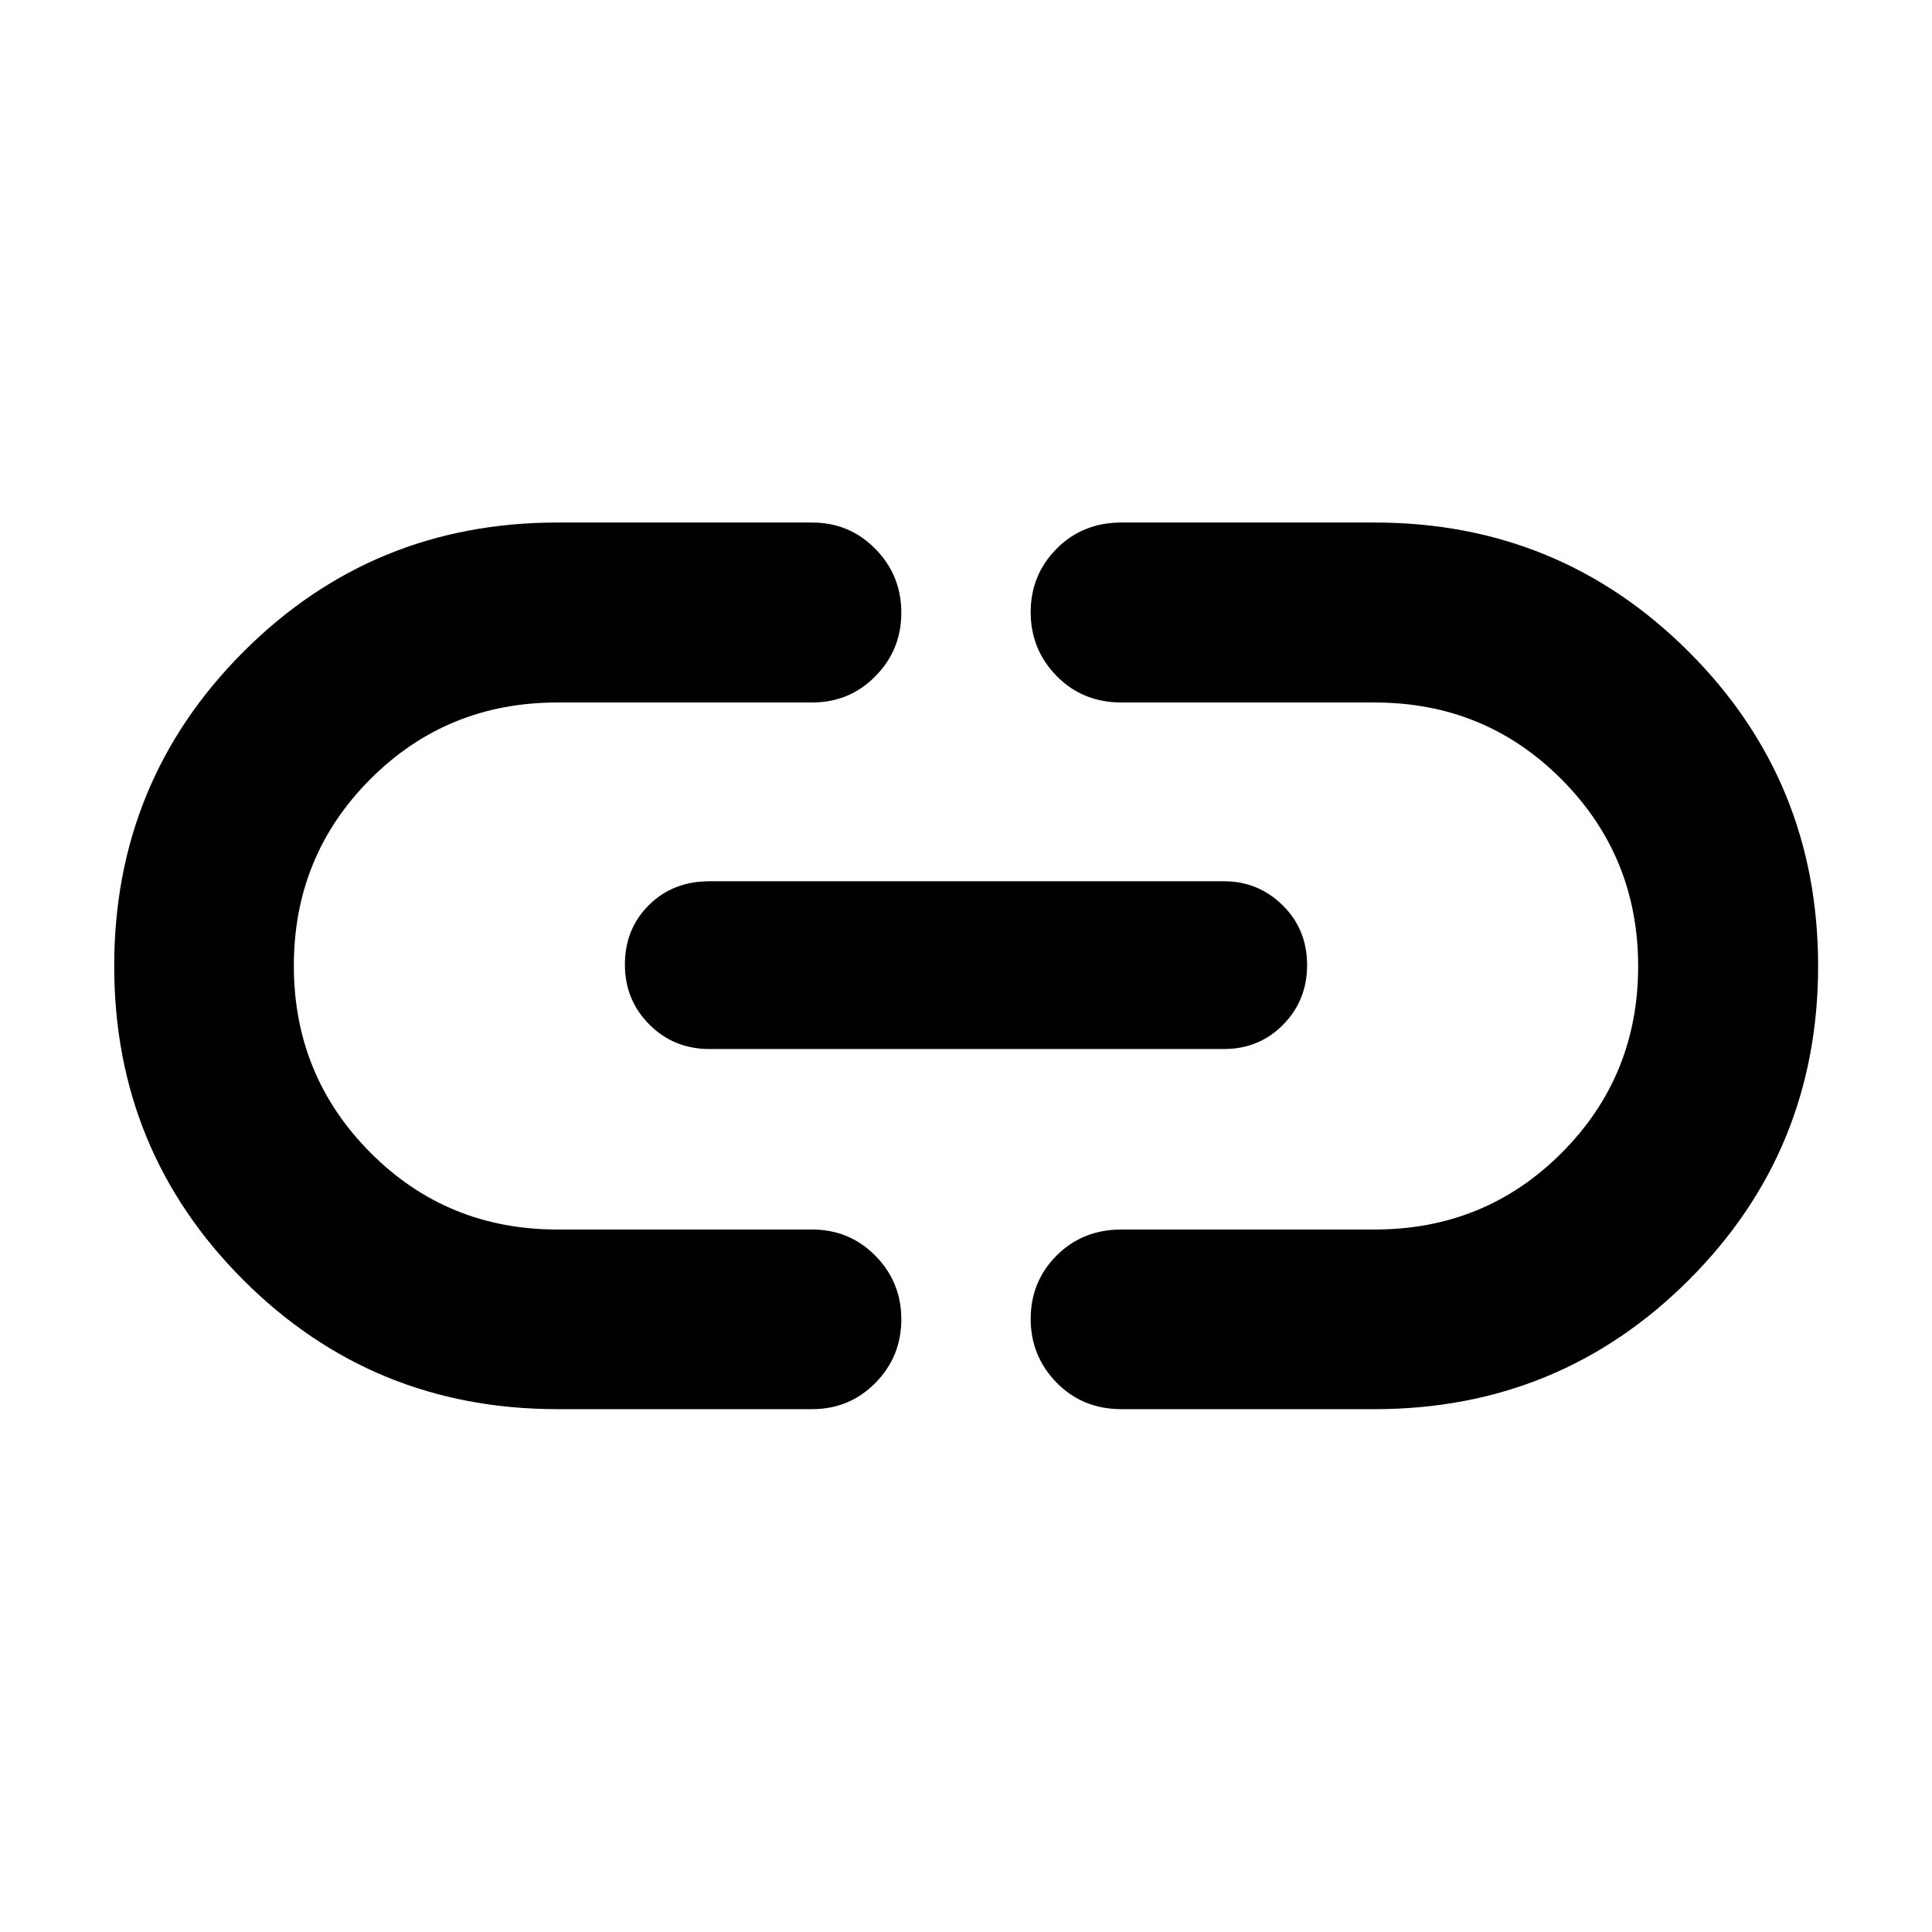 <svg xmlns="http://www.w3.org/2000/svg" height="40" viewBox="0 -960 960 960" width="40"><path d="M276.96-259.8q-91.87 0-156.04-64.16-64.17-64.16-64.17-156.02 0-91.86 64.17-156.12t156.04-64.26h126.6q18.54 0 31.42 13.12 12.88 13.12 12.88 31.66t-12.88 31.59q-12.88 13.05-31.42 13.05h-126.6q-54.92 0-92.93 38.08-38.02 38.09-38.02 92.7 0 54.62 38.02 92.86 38.01 38.24 92.93 38.24h126.6q18.54 0 31.42 13.04 12.88 13.04 12.88 31.59 0 18.54-12.88 31.59-12.88 13.04-31.42 13.04h-126.6Zm75.57-178.95q-17.77 0-29.89-12.2-12.13-12.19-12.13-29.72 0-17.76 11.93-29.6 11.92-11.84 30.09-11.84h255.61q17.12 0 29.23 11.96 12.12 11.96 12.12 29.72 0 17.52-11.92 29.6-11.91 12.08-29.43 12.08H352.53ZM557.27-259.8q-19.35 0-32.24-13.16t-12.89-31.71q0-18.54 12.89-31.46 12.89-12.93 32.24-12.93h125.77q54.92 0 92.93-38.08 38.02-38.09 38.02-92.7 0-54.62-38.02-92.86-38.01-38.24-92.93-38.24H557.27q-19.35 0-32.24-13.17-12.89-13.16-12.89-31.7 0-18.55 12.89-31.55t32.24-13h125.77q91.87 0 156.12 64.24t64.25 156.1q0 91.86-64.25 156.04-64.25 64.18-156.12 64.18H557.27Z"/></svg>